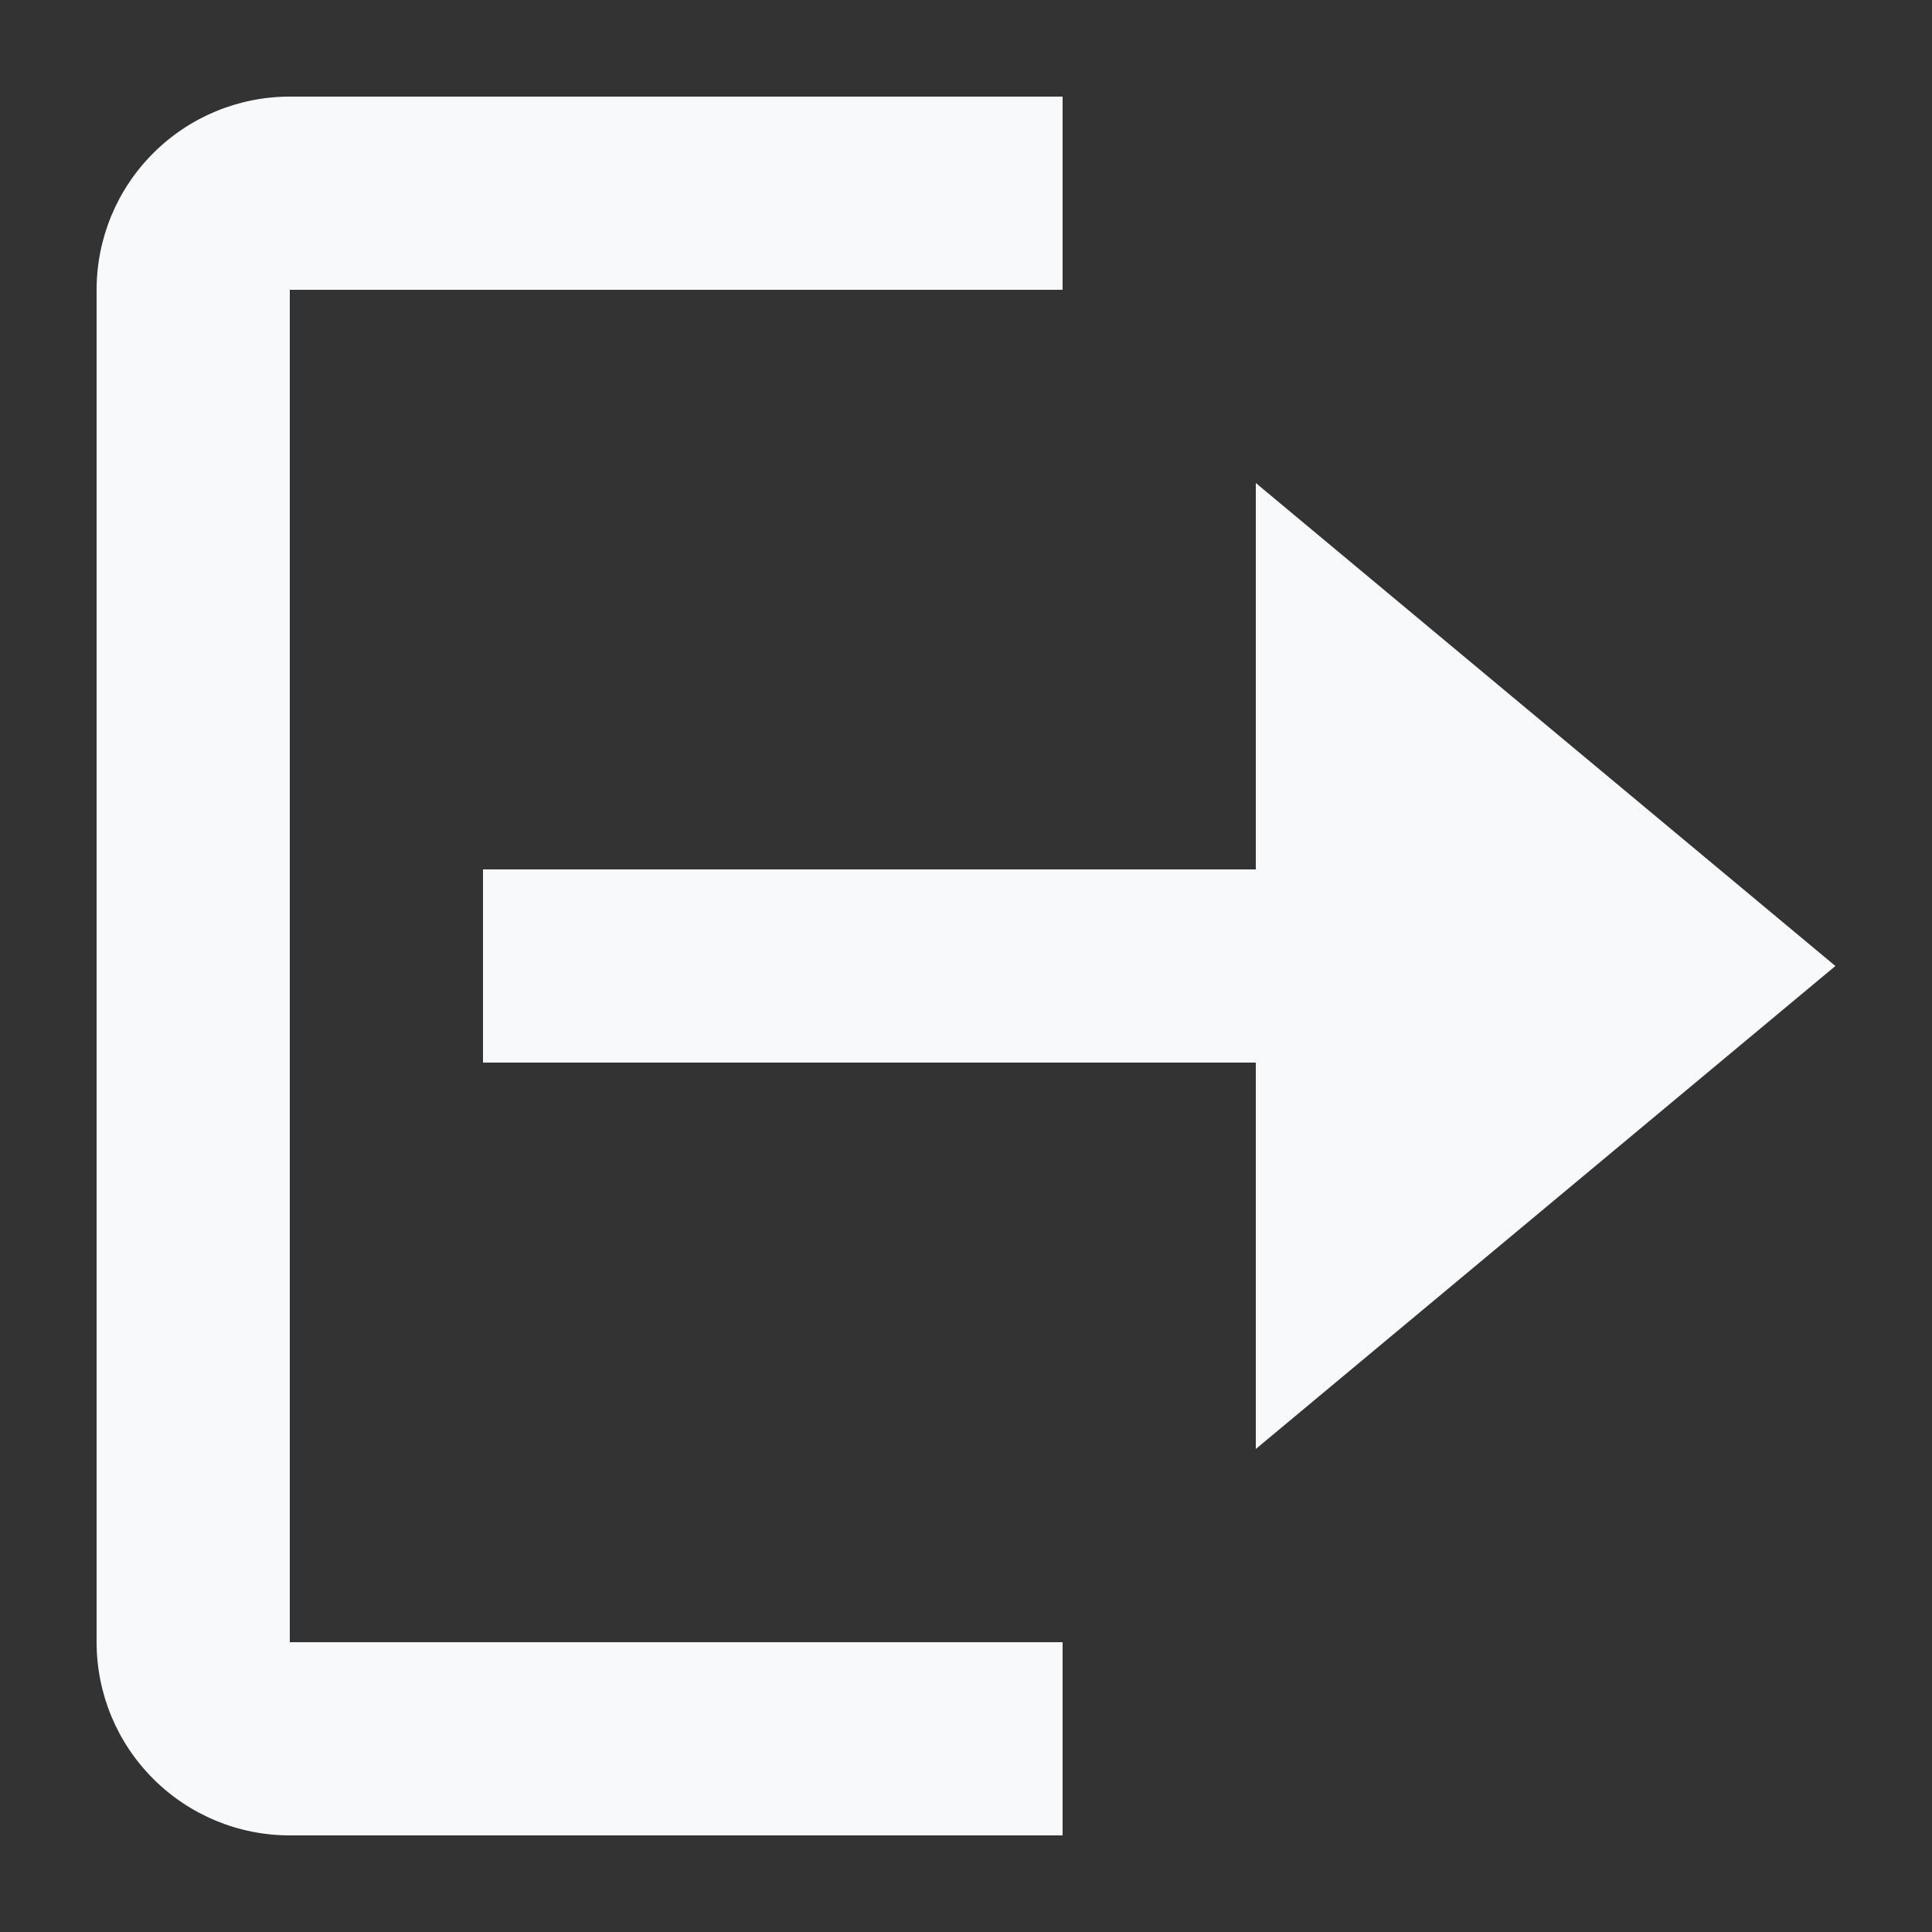 <svg width="30" height="30" viewBox="0 0 30 30" fill="none" xmlns="http://www.w3.org/2000/svg">
<rect x="0" y="0" width="30" height="30" fill="#333333" stroke="none"/>
<path d="M4.5 4.5H16.5V1.5H4.5C3.704 1.5 2.941 1.816 2.379 2.379C1.816 2.941 1.5 3.704 1.5 4.5V25.5C1.5 26.296 1.816 27.059 2.379 27.621C2.941 28.184 3.704 28.5 4.5 28.5H16.5V25.5H4.5V4.5Z" fill="#F8F9FA"/>
<path d="M19.5 7.5V13.5H7.5V16.5H19.5V22.5L28.5 15L19.5 7.5Z" fill="#F8F9FA"/>
</svg>
